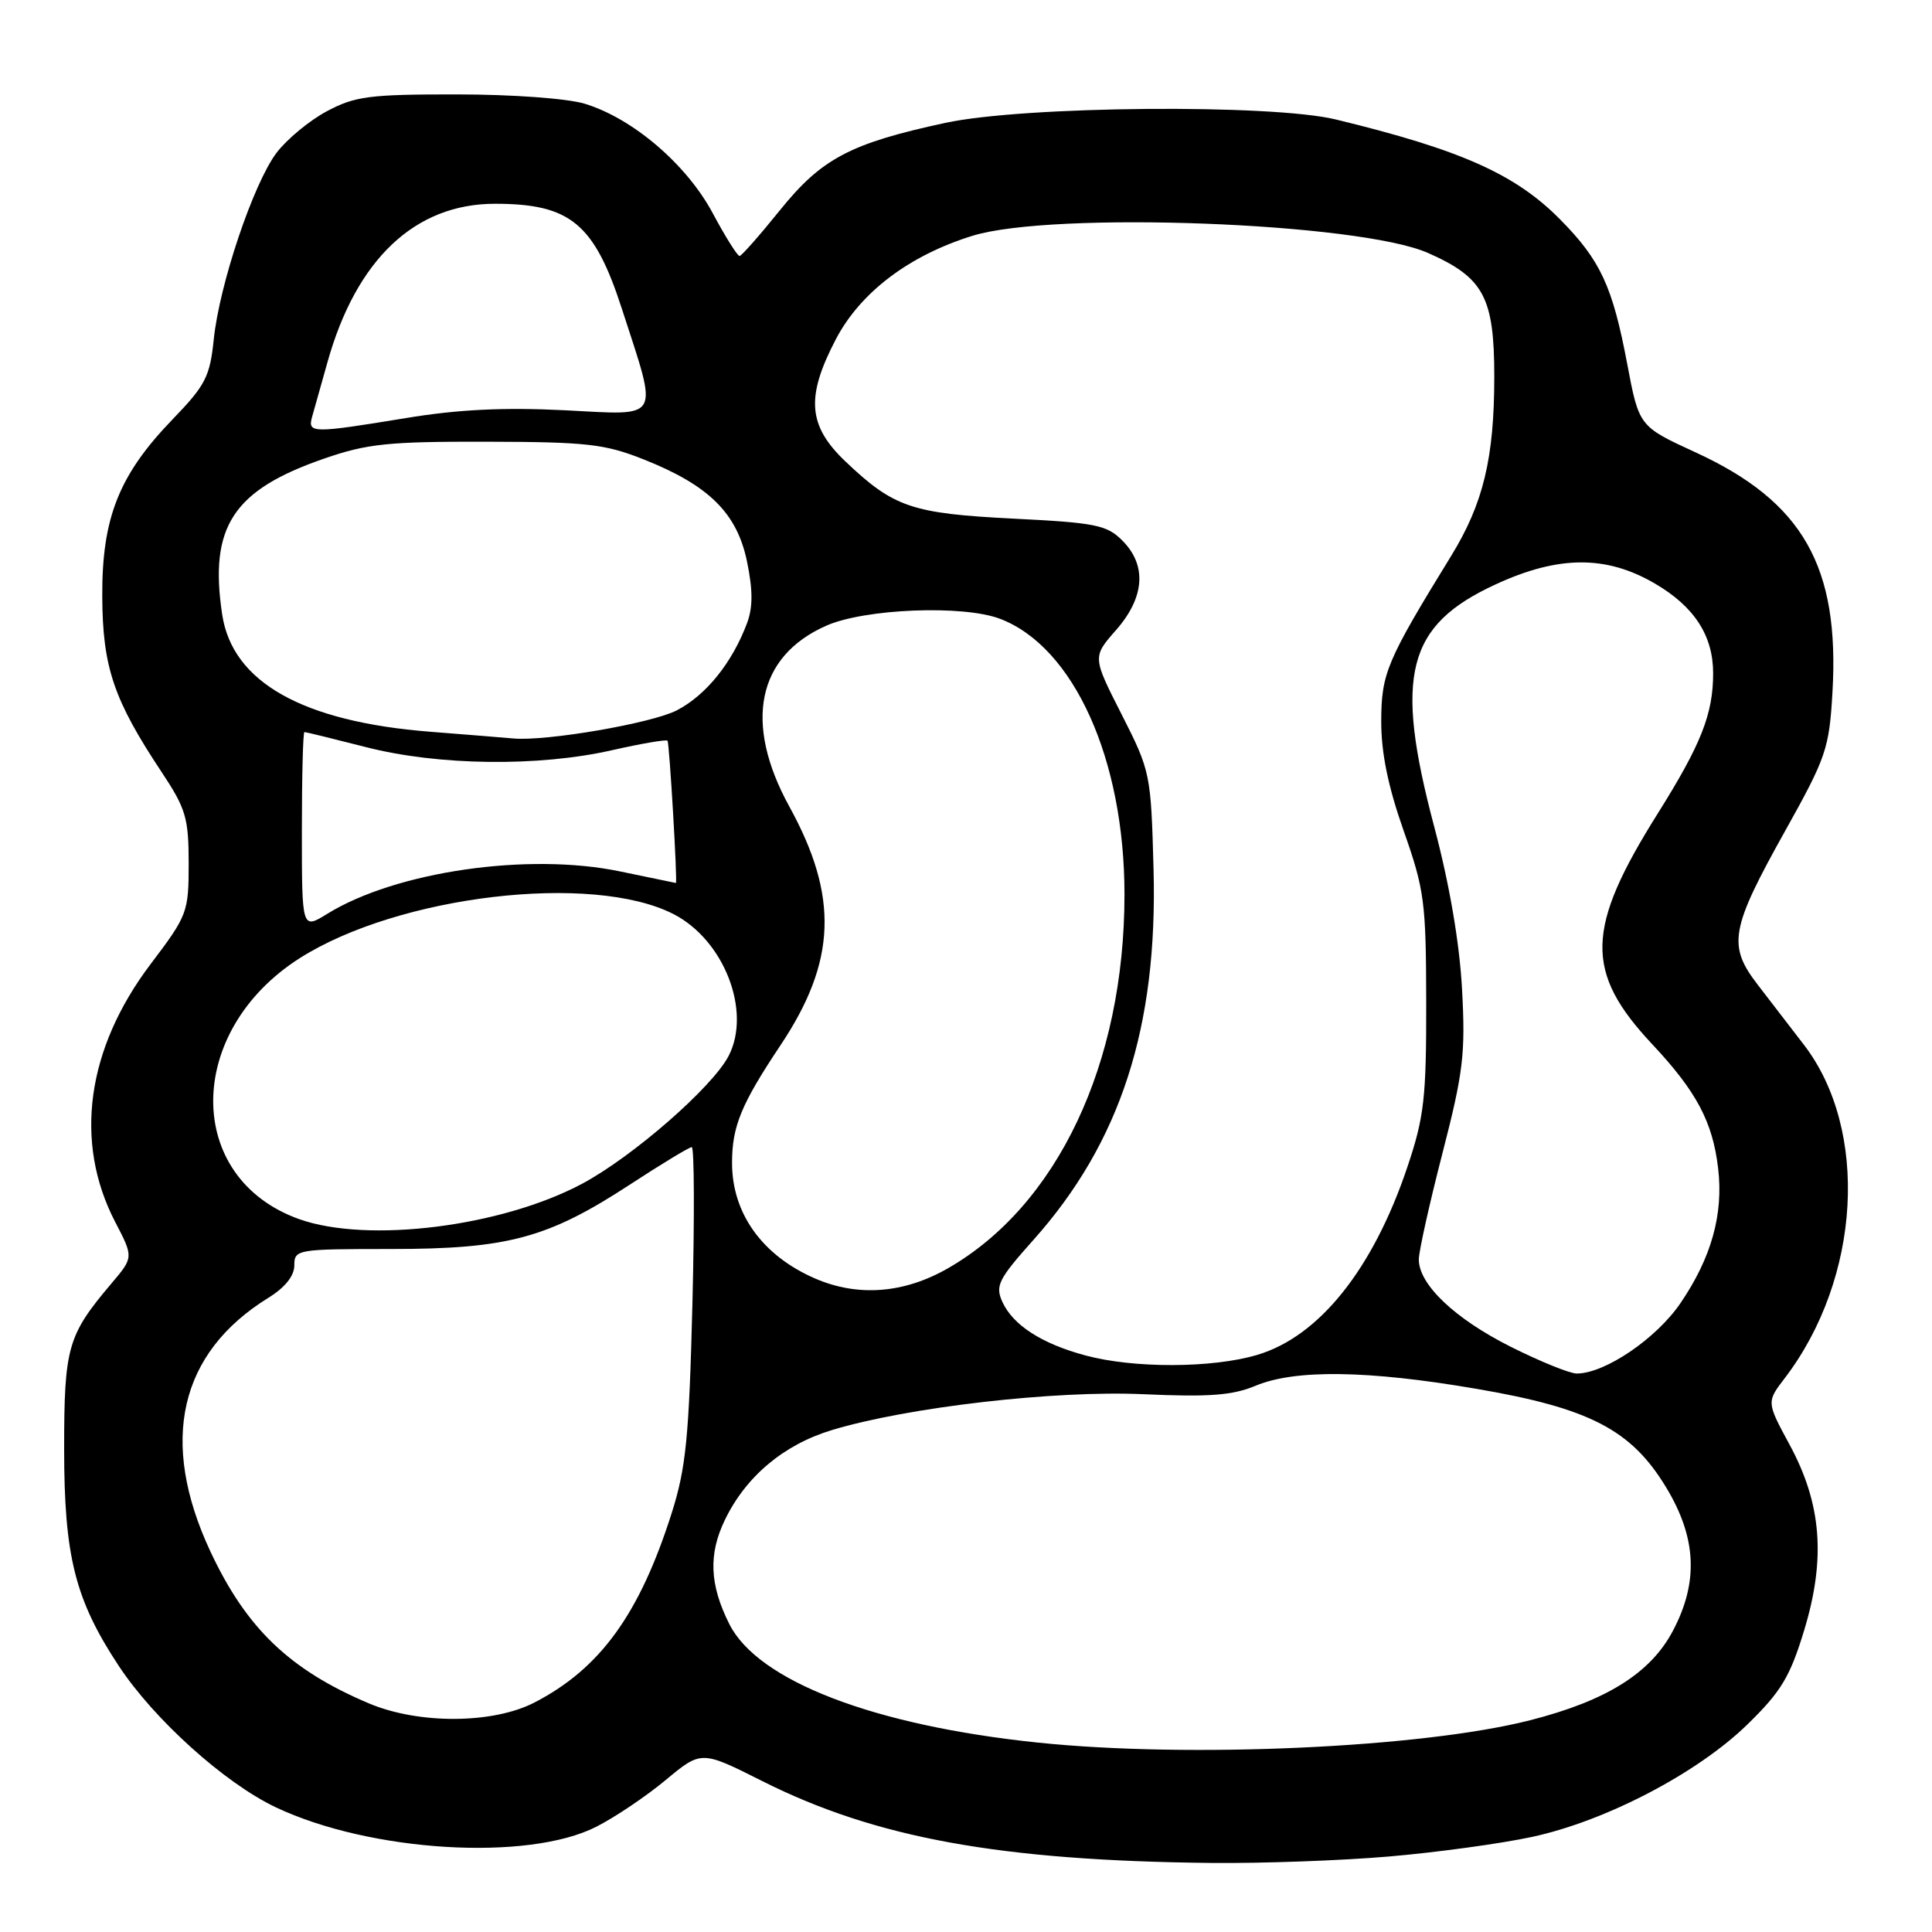 <?xml version="1.0" encoding="UTF-8" standalone="no"?>
<!DOCTYPE svg PUBLIC "-//W3C//DTD SVG 1.1//EN" "http://www.w3.org/Graphics/SVG/1.1/DTD/svg11.dtd" >
<svg xmlns="http://www.w3.org/2000/svg" xmlns:xlink="http://www.w3.org/1999/xlink" version="1.1" viewBox="0 0 256 256">
 <g >
 <path fill="currentColor"
d=" M 184.00 246.00 C 190.32 245.46 198.88 244.29 203.00 243.40 C 212.77 241.30 224.95 234.94 231.57 228.47 C 236.01 224.14 237.19 222.17 239.05 216.06 C 241.95 206.53 241.38 199.27 237.13 191.43 C 234.07 185.77 234.07 185.77 236.50 182.60 C 246.58 169.38 247.70 149.71 239.02 138.43 C 237.36 136.27 234.61 132.70 232.92 130.50 C 228.89 125.27 229.27 123.11 236.58 110.03 C 241.98 100.36 242.38 99.20 242.81 91.74 C 243.78 75.05 238.88 66.47 224.67 59.94 C 217.18 56.50 217.18 56.50 215.61 48.20 C 213.67 37.92 212.07 34.48 206.71 29.06 C 200.79 23.07 193.55 19.84 177.00 15.83 C 168.42 13.75 135.65 14.04 125.27 16.28 C 112.68 18.99 108.87 21.00 103.35 27.85 C 100.68 31.16 98.28 33.89 98.00 33.92 C 97.72 33.94 96.12 31.39 94.43 28.23 C 90.97 21.78 83.87 15.70 77.50 13.75 C 75.22 13.05 67.92 12.51 60.50 12.51 C 48.94 12.50 47.04 12.75 43.31 14.74 C 41.00 15.97 38.01 18.45 36.65 20.24 C 33.58 24.30 29.07 37.69 28.32 45.00 C 27.82 49.88 27.22 51.06 22.93 55.50 C 15.77 62.90 13.50 68.60 13.55 79.00 C 13.59 88.40 15.05 92.72 21.44 102.34 C 24.63 107.15 25.00 108.40 25.00 114.40 C 25.00 120.88 24.85 121.29 19.97 127.73 C 11.46 138.98 9.76 151.30 15.26 161.91 C 17.70 166.60 17.70 166.60 14.78 170.05 C 8.95 176.93 8.50 178.50 8.50 192.00 C 8.50 206.20 9.94 211.95 15.71 220.70 C 20.40 227.83 29.77 236.27 36.55 239.48 C 49.06 245.40 69.92 246.67 79.00 242.06 C 81.47 240.81 85.62 238.02 88.21 235.86 C 92.93 231.94 92.93 231.94 101.02 236.01 C 116.00 243.54 132.48 246.55 160.50 246.85 C 167.10 246.92 177.68 246.54 184.00 246.00 Z  M 137.50 230.90 C 115.79 228.64 100.43 222.74 96.64 215.20 C 94.02 209.98 93.85 205.94 96.06 201.38 C 98.84 195.63 103.85 191.42 110.24 189.49 C 120.24 186.46 139.75 184.21 151.50 184.74 C 160.22 185.13 163.30 184.90 166.37 183.62 C 171.60 181.43 181.25 181.56 195.60 184.02 C 210.62 186.58 216.14 189.45 220.75 197.05 C 224.81 203.74 225.09 209.62 221.67 216.09 C 218.71 221.70 212.87 225.36 202.75 227.94 C 188.45 231.59 157.58 232.99 137.50 230.90 Z  M 48.89 225.71 C 38.38 221.27 32.64 215.76 27.87 205.56 C 21.06 190.97 23.74 179.27 35.57 171.96 C 37.77 170.60 39.00 169.06 39.00 167.67 C 39.00 165.56 39.34 165.50 51.75 165.50 C 67.26 165.50 72.57 164.07 83.38 157.02 C 87.60 154.26 91.33 152.00 91.66 152.00 C 92.00 152.00 92.03 161.34 91.75 172.75 C 91.30 190.50 90.90 194.51 89.00 200.50 C 84.74 213.89 79.52 221.10 70.82 225.59 C 65.31 228.44 55.48 228.49 48.89 225.71 Z  M 200.19 178.46 C 192.79 174.75 188.00 170.21 188.00 166.89 C 188.00 165.82 189.41 159.49 191.13 152.82 C 193.90 142.08 194.19 139.62 193.73 131.10 C 193.40 124.96 192.07 117.18 190.03 109.50 C 184.71 89.44 186.39 82.85 198.21 77.42 C 206.54 73.58 212.87 73.56 219.31 77.34 C 224.51 80.38 227.00 84.23 227.00 89.21 C 227.00 94.61 225.41 98.63 219.65 107.81 C 210.07 123.07 209.94 128.79 218.96 138.40 C 224.79 144.62 226.94 148.66 227.66 154.80 C 228.38 160.89 226.78 166.64 222.68 172.66 C 219.48 177.37 212.66 182.00 208.92 182.00 C 208.01 182.00 204.08 180.41 200.19 178.46 Z  M 143.85 179.61 C 138.03 178.05 134.23 175.59 132.82 172.51 C 131.85 170.37 132.28 169.51 136.92 164.31 C 148.47 151.38 153.42 136.10 152.85 115.16 C 152.51 102.52 152.44 102.19 148.63 94.68 C 144.75 87.05 144.75 87.05 147.88 83.49 C 151.69 79.15 151.99 74.90 148.71 71.62 C 146.66 69.56 145.15 69.26 134.26 68.72 C 120.81 68.04 118.43 67.23 112.03 61.15 C 107.05 56.41 106.75 52.62 110.75 44.96 C 114.00 38.74 120.47 33.84 128.87 31.24 C 139.49 27.96 180.05 29.48 189.20 33.51 C 196.60 36.77 198.00 39.38 198.00 49.89 C 198.00 60.70 196.55 66.72 192.28 73.67 C 183.73 87.58 183.04 89.21 183.02 95.55 C 183.01 99.74 183.92 104.19 185.98 110.05 C 188.75 117.90 188.96 119.51 188.98 132.82 C 189.00 145.48 188.71 148.01 186.50 154.59 C 181.95 168.15 174.81 177.09 166.59 179.53 C 160.64 181.30 150.24 181.33 143.85 179.61 Z  M 108.01 169.41 C 101.02 166.38 97.00 160.79 97.00 154.10 C 97.00 149.25 98.20 146.33 103.42 138.50 C 110.84 127.38 111.15 118.80 104.59 106.87 C 98.51 95.80 100.31 86.96 109.48 82.91 C 114.58 80.65 127.60 80.13 132.50 81.99 C 142.27 85.70 149.00 100.58 149.00 118.52 C 149.00 140.93 140.12 159.73 125.60 168.06 C 119.78 171.40 113.67 171.86 108.01 169.41 Z  M 39.64 161.54 C 24.40 156.10 24.47 136.64 39.75 126.94 C 52.85 118.64 78.45 115.62 89.22 121.11 C 95.93 124.53 99.61 133.98 96.55 139.91 C 94.40 144.06 83.84 153.27 77.12 156.86 C 66.42 162.56 48.71 164.77 39.64 161.54 Z  M 40.00 110.08 C 40.00 102.89 40.15 97.00 40.34 97.00 C 40.53 97.00 44.20 97.90 48.50 99.00 C 58.10 101.46 71.38 101.62 81.12 99.40 C 84.98 98.53 88.28 97.96 88.45 98.15 C 88.70 98.43 89.79 117.00 89.56 117.00 C 89.53 117.00 86.20 116.31 82.17 115.47 C 70.00 112.93 52.45 115.47 43.36 121.09 C 40.00 123.16 40.00 123.16 40.00 110.08 Z  M 57.00 96.96 C 40.08 95.63 30.78 90.38 29.44 81.42 C 27.69 69.80 30.87 64.94 42.94 60.77 C 48.65 58.79 51.45 58.50 64.50 58.53 C 77.80 58.56 80.16 58.83 85.33 60.89 C 93.93 64.31 97.65 67.98 98.98 74.39 C 99.77 78.22 99.77 80.48 98.98 82.59 C 97.01 87.83 93.57 92.10 89.69 94.12 C 86.38 95.84 72.37 98.25 68.00 97.85 C 67.17 97.77 62.23 97.37 57.00 96.96 Z  M 41.35 55.25 C 41.62 54.29 42.54 51.02 43.39 48.00 C 47.21 34.35 54.99 27.00 65.59 27.00 C 75.58 27.00 78.74 29.62 82.40 40.91 C 87.27 55.94 87.79 55.02 74.82 54.36 C 66.76 53.96 60.70 54.25 53.76 55.40 C 41.39 57.43 40.75 57.43 41.35 55.25 Z "/>
</g>
</svg>